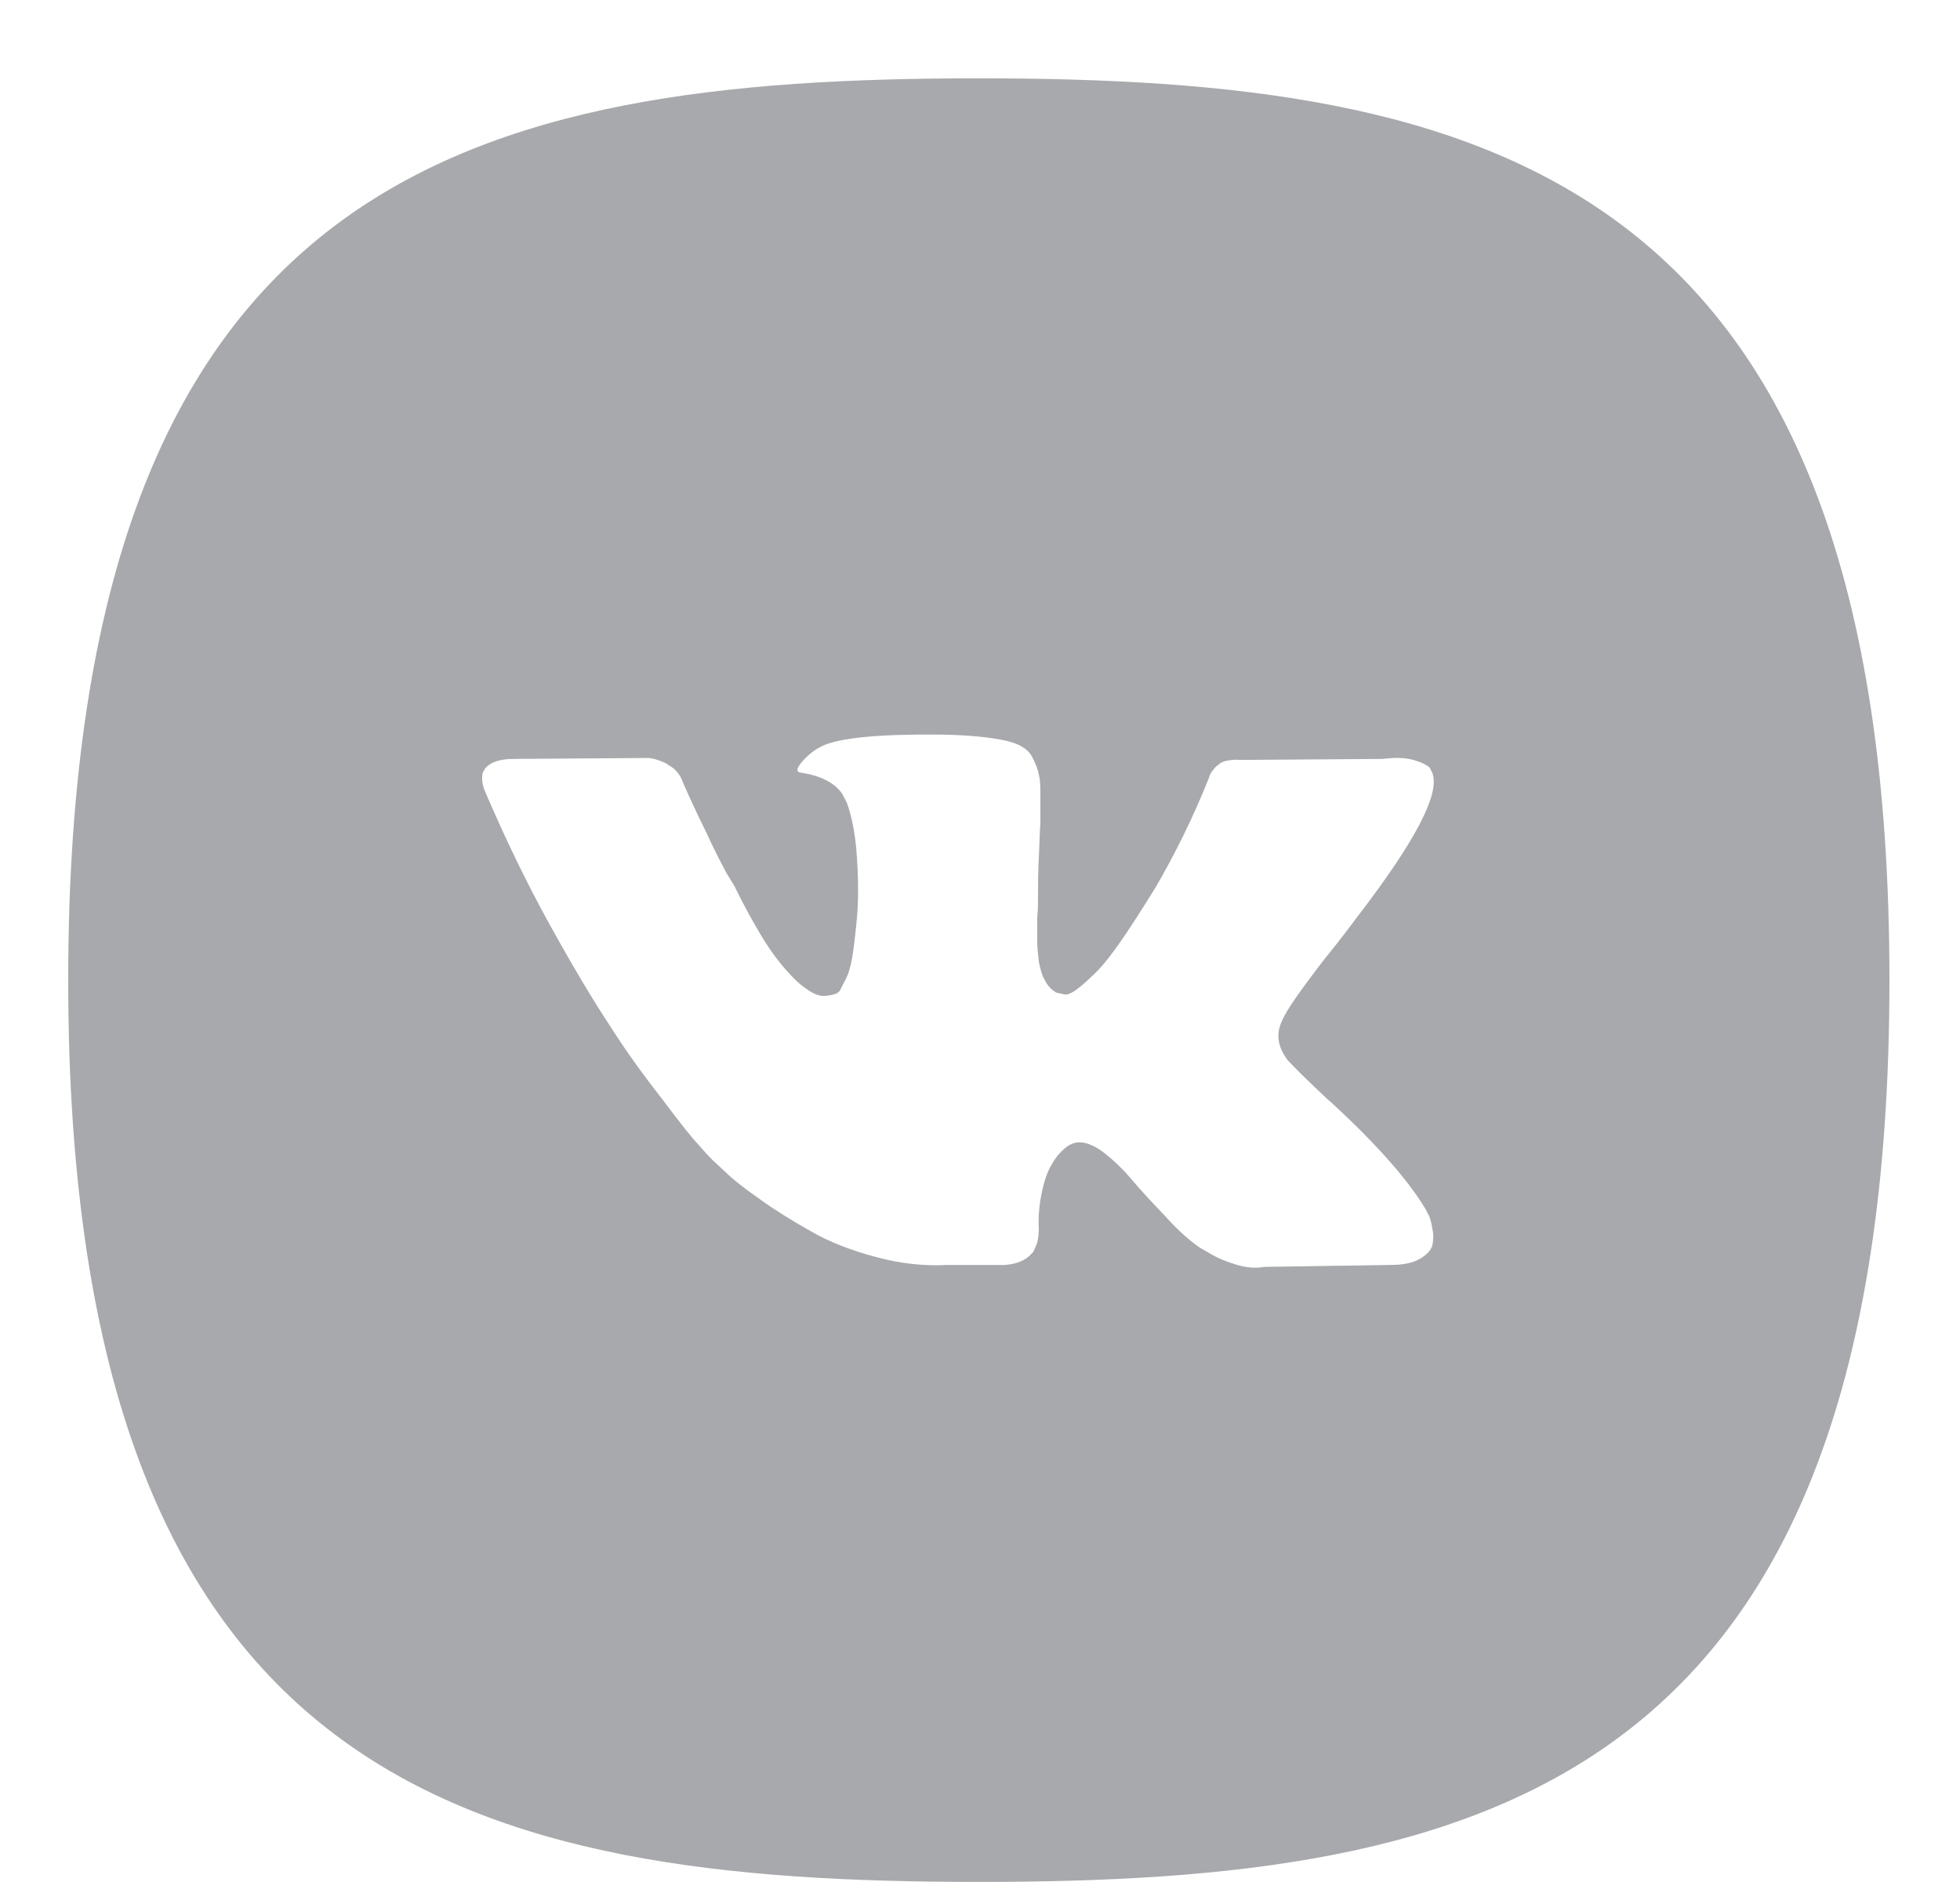 <svg id="SvgjsSvg1011" xmlns="http://www.w3.org/2000/svg" version="1.1" xmlns:xlink="http://www.w3.org/1999/xlink" xmlns:svgjs="http://svgjs.com/svgjs" width="25" height="24"><defs id="SvgjsDefs1012"></defs><path id="SvgjsPath1013" d="M1325.48 619.999C1319.07 619.999 1313.87 621.177 1313.87 631.499C1313.87 641.819 1319.07 642.999 1325.48 642.999C1331.9 642.999 1337.1 641.819 1337.1 631.499C1337.1 621.177 1331.9 619.999 1325.48 619.999ZM1329.35 632.023C1329.27 632.193 1329.3 632.361 1329.43 632.526C1329.51 632.613 1329.68 632.782 1329.95 633.034L1329.96 633.041L1329.97 633.047L1329.98 633.059C1330.57 633.601 1330.97 634.059 1331.19 634.431C1331.2 634.451 1331.21 634.477 1331.23 634.508C1331.24 634.539 1331.26 634.594 1331.27 634.672C1331.29 634.751 1331.28 634.821 1331.27 634.883C1331.25 634.945 1331.2 635.002 1331.11 635.053C1331.02 635.105 1330.9 635.131 1330.74 635.131L1329.12 635.156C1329.02 635.177 1328.9 635.167 1328.76 635.125C1328.63 635.084 1328.52 635.038 1328.44 634.989L1328.31 634.914C1328.18 634.827 1328.03 634.695 1327.87 634.517C1327.7 634.339 1327.55 634.179 1327.43 634.036C1327.31 633.894 1327.18 633.774 1327.05 633.676C1326.91 633.579 1326.79 633.547 1326.69 633.58C1326.68 633.585 1326.66 633.592 1326.64 633.602C1326.62 633.612 1326.58 633.642 1326.53 633.692C1326.48 633.742 1326.44 633.803 1326.4 633.875C1326.36 633.948 1326.32 634.055 1326.29 634.198C1326.26 634.34 1326.24 634.501 1326.25 634.678C1326.25 634.741 1326.24 634.798 1326.23 634.849C1326.21 634.901 1326.19 634.939 1326.18 634.964L1326.15 634.995C1326.08 635.073 1325.97 635.119 1325.82 635.131L1325.09 635.131C1324.79 635.148 1324.48 635.114 1324.17 635.029C1323.85 634.944 1323.57 634.834 1323.34 634.7C1323.1 634.565 1322.88 634.429 1322.69 634.291C1322.49 634.152 1322.34 634.033 1322.24 633.934L1322.08 633.785C1322.04 633.744 1321.98 633.681 1321.91 633.598C1321.83 633.516 1321.68 633.328 1321.46 633.034C1321.23 632.74 1321 632.428 1320.79 632.097C1320.57 631.766 1320.31 631.33 1320.01 630.788C1319.71 630.246 1319.44 629.683 1319.19 629.1C1319.16 629.034 1319.15 628.978 1319.15 628.932C1319.15 628.887 1319.15 628.854 1319.17 628.833L1319.19 628.796C1319.26 628.717 1319.38 628.678 1319.55 628.678L1321.28 628.666C1321.34 628.674 1321.38 628.688 1321.43 628.706C1321.48 628.725 1321.51 628.742 1321.53 628.759L1321.56 628.777C1321.63 628.823 1321.68 628.889 1321.71 628.976C1321.8 629.183 1321.9 629.397 1322.01 629.618C1322.11 629.839 1322.2 630.008 1322.26 630.123L1322.37 630.304C1322.49 630.552 1322.61 630.767 1322.72 630.949C1322.83 631.131 1322.94 631.273 1323.03 631.374C1323.12 631.475 1323.2 631.555 1323.29 631.613C1323.37 631.671 1323.44 631.7 1323.5 631.7C1323.56 631.7 1323.62 631.689 1323.67 631.669C1323.68 631.665 1323.69 631.654 1323.71 631.638C1323.72 631.622 1323.74 631.576 1323.78 631.501C1323.82 631.427 1323.85 631.33 1323.87 631.21C1323.89 631.09 1323.91 630.923 1323.93 630.707C1323.95 630.492 1323.95 630.233 1323.93 629.932C1323.92 629.766 1323.9 629.615 1323.87 629.479C1323.84 629.342 1323.81 629.247 1323.78 629.193L1323.74 629.119C1323.64 628.978 1323.46 628.889 1323.21 628.852C1323.15 628.844 1323.16 628.794 1323.24 628.703C1323.31 628.624 1323.39 628.562 1323.48 628.517C1323.7 628.409 1324.21 628.36 1324.99 628.368C1325.33 628.372 1325.62 628.399 1325.84 628.448C1325.93 628.469 1326 628.497 1326.05 628.532C1326.11 628.567 1326.15 628.617 1326.18 628.681C1326.21 628.745 1326.24 628.812 1326.25 628.879C1326.27 628.948 1326.27 629.042 1326.27 629.162C1326.27 629.282 1326.27 629.396 1326.27 629.503C1326.26 629.611 1326.26 629.757 1326.25 629.941C1326.24 630.125 1326.24 630.296 1326.24 630.453C1326.24 630.498 1326.24 630.585 1326.23 630.713C1326.23 630.841 1326.23 630.941 1326.23 631.011C1326.23 631.082 1326.24 631.165 1326.25 631.263C1326.27 631.36 1326.29 631.441 1326.33 631.504C1326.36 631.569 1326.41 631.619 1326.47 631.657C1326.5 631.665 1326.54 631.673 1326.58 631.681C1326.61 631.689 1326.67 631.667 1326.74 631.613C1326.81 631.56 1326.89 631.488 1326.98 631.399C1327.07 631.31 1327.18 631.172 1327.31 630.983C1327.44 630.795 1327.58 630.573 1327.74 630.316C1327.99 629.886 1328.22 629.421 1328.42 628.92C1328.43 628.879 1328.45 628.843 1328.48 628.812C1328.5 628.78 1328.53 628.759 1328.55 628.746L1328.57 628.728C1328.58 628.724 1328.59 628.719 1328.61 628.712C1328.62 628.706 1328.65 628.7 1328.69 628.694C1328.73 628.688 1328.77 628.687 1328.81 628.691L1330.64 628.678C1330.8 628.657 1330.93 628.662 1331.04 628.694C1331.14 628.725 1331.21 628.759 1331.24 628.796L1331.27 628.858C1331.37 629.123 1331.05 629.731 1330.32 630.682C1330.22 630.815 1330.09 630.991 1329.91 631.21C1329.59 631.623 1329.4 631.894 1329.35 632.023Z " fill="#a8a9ac" transform="matrix(1,0,0,1,-1313,-619)"></path></svg>